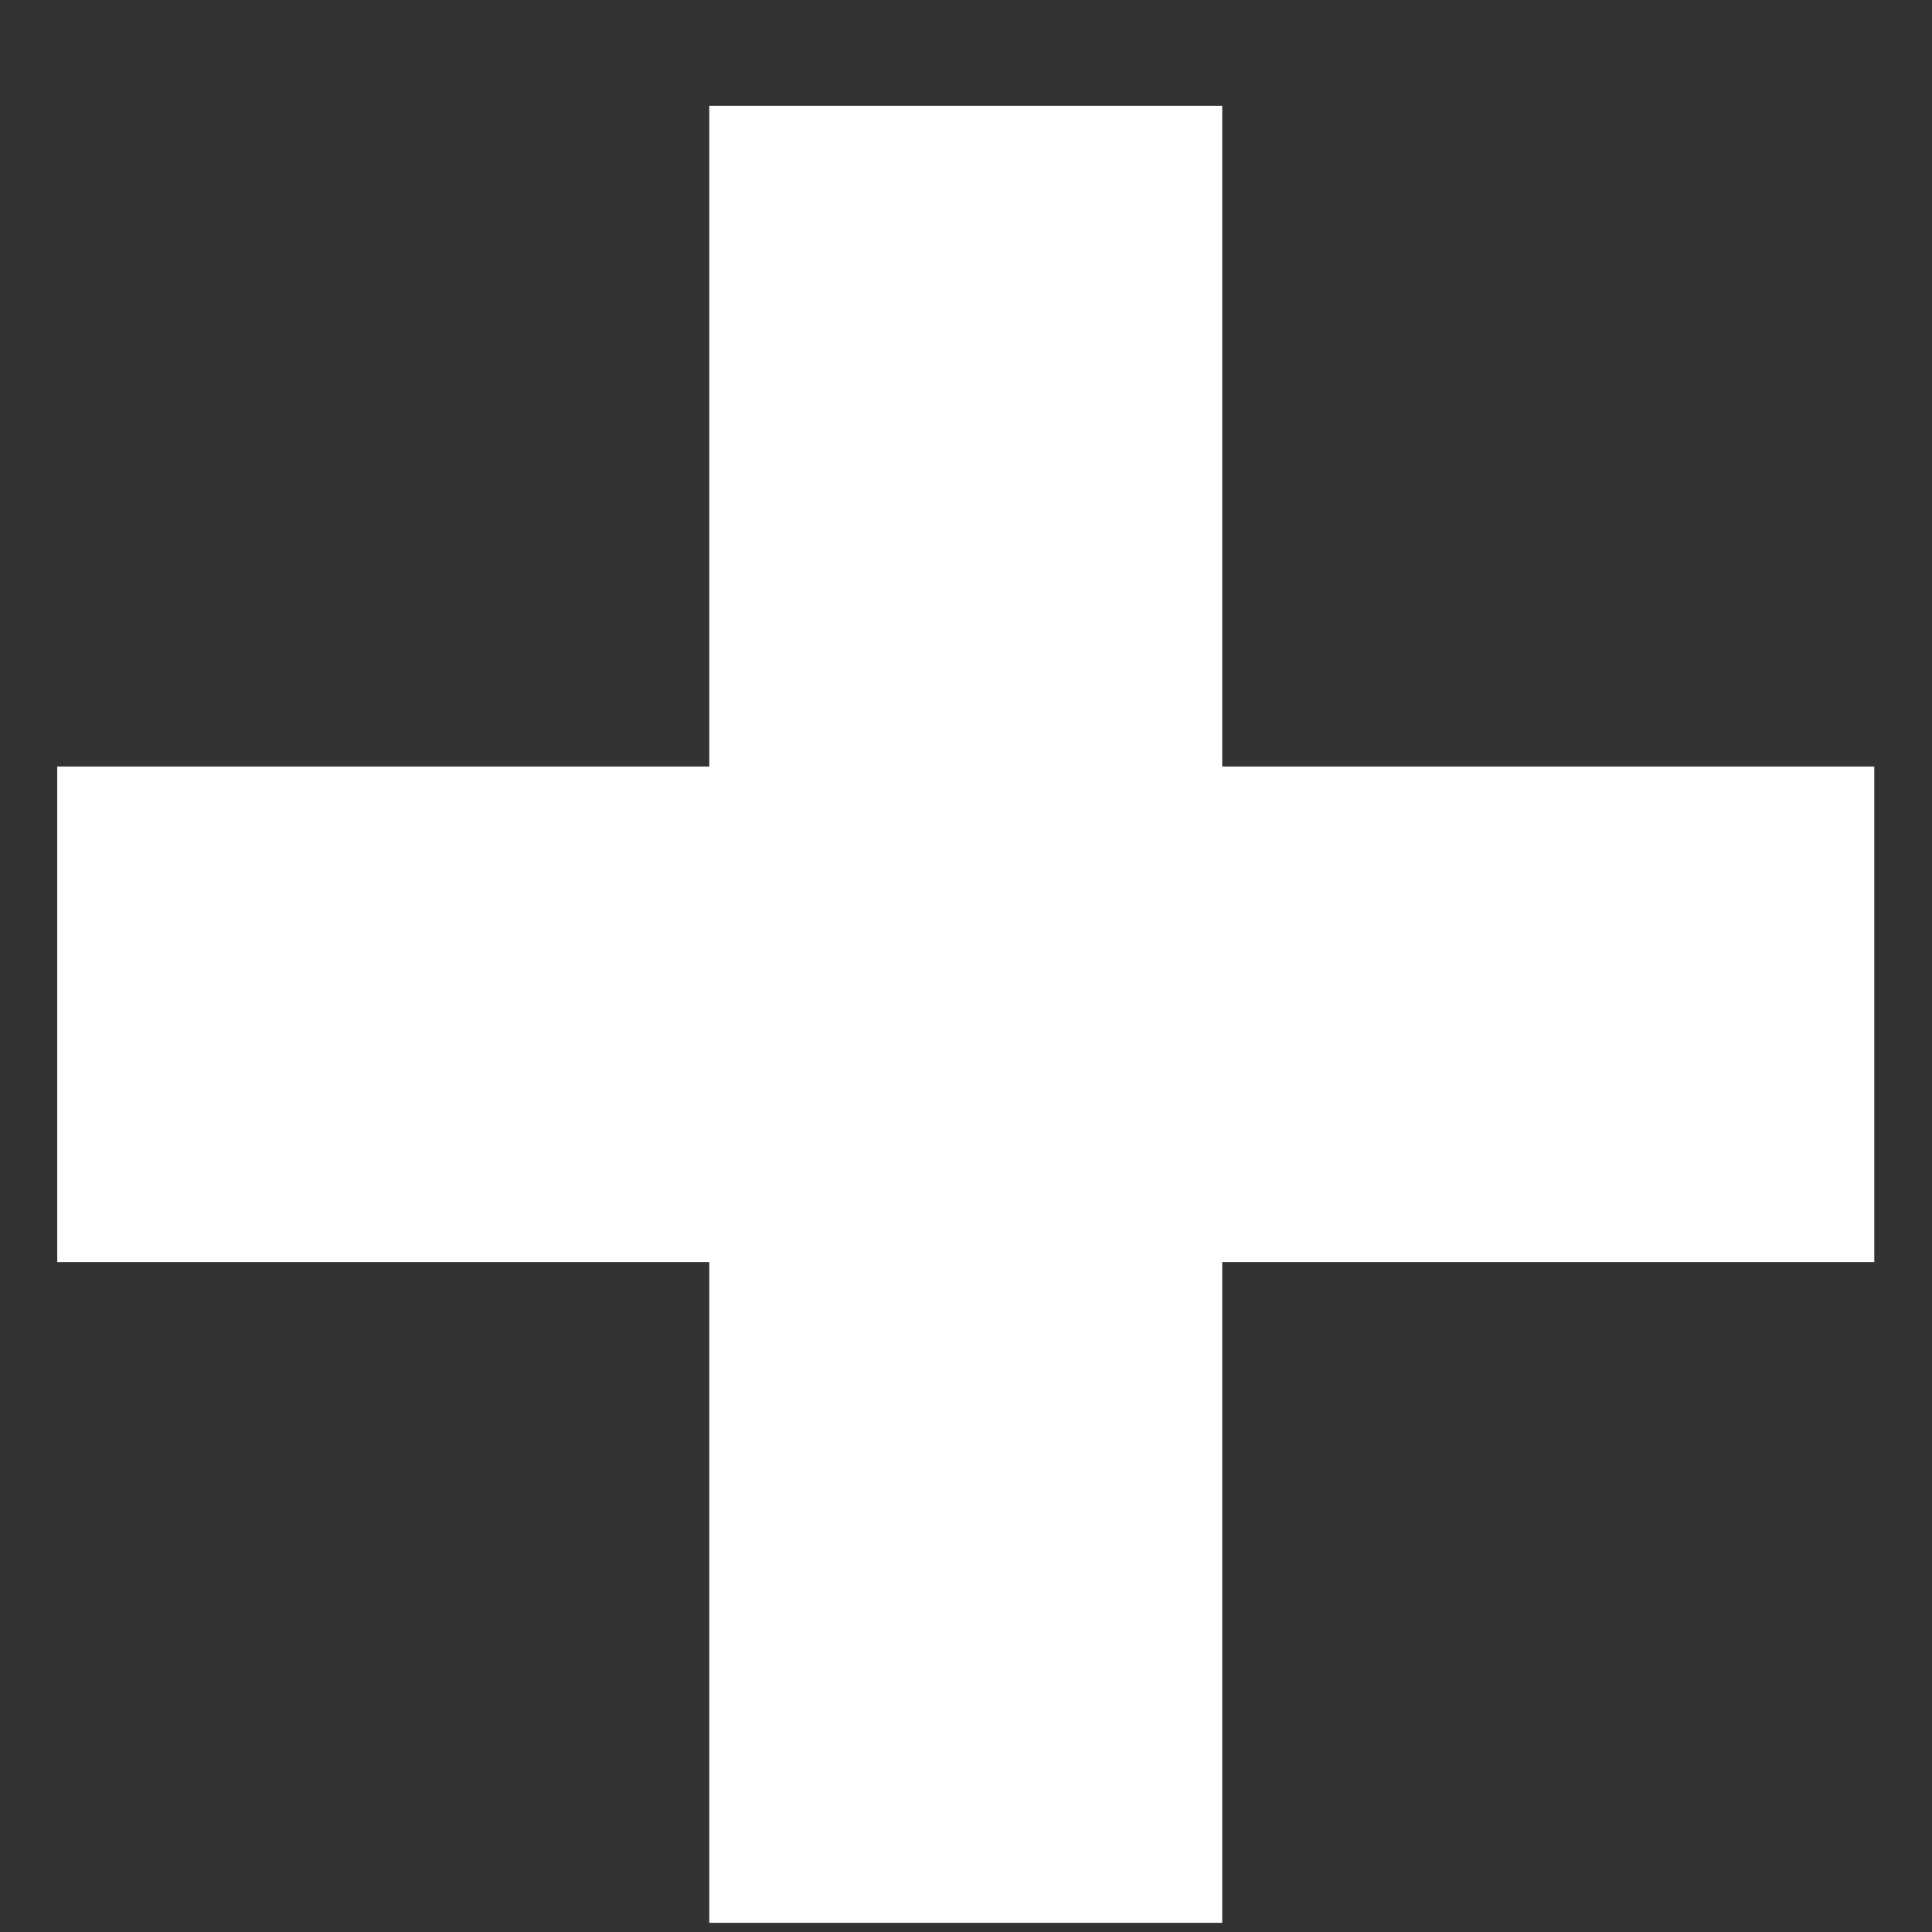 <svg width="16" height="16" viewBox="0 0 16 16" fill="none" xmlns="http://www.w3.org/2000/svg">
<rect x="0" y="0" width="16" height="16" fill="#333333" stroke="none"/>
<path d="M5.874 15.924V10.452H0.474V6.348H5.874V0.876H10.122V6.348H15.522V10.452H10.122V15.924H5.874Z" fill="white"/>
</svg>
